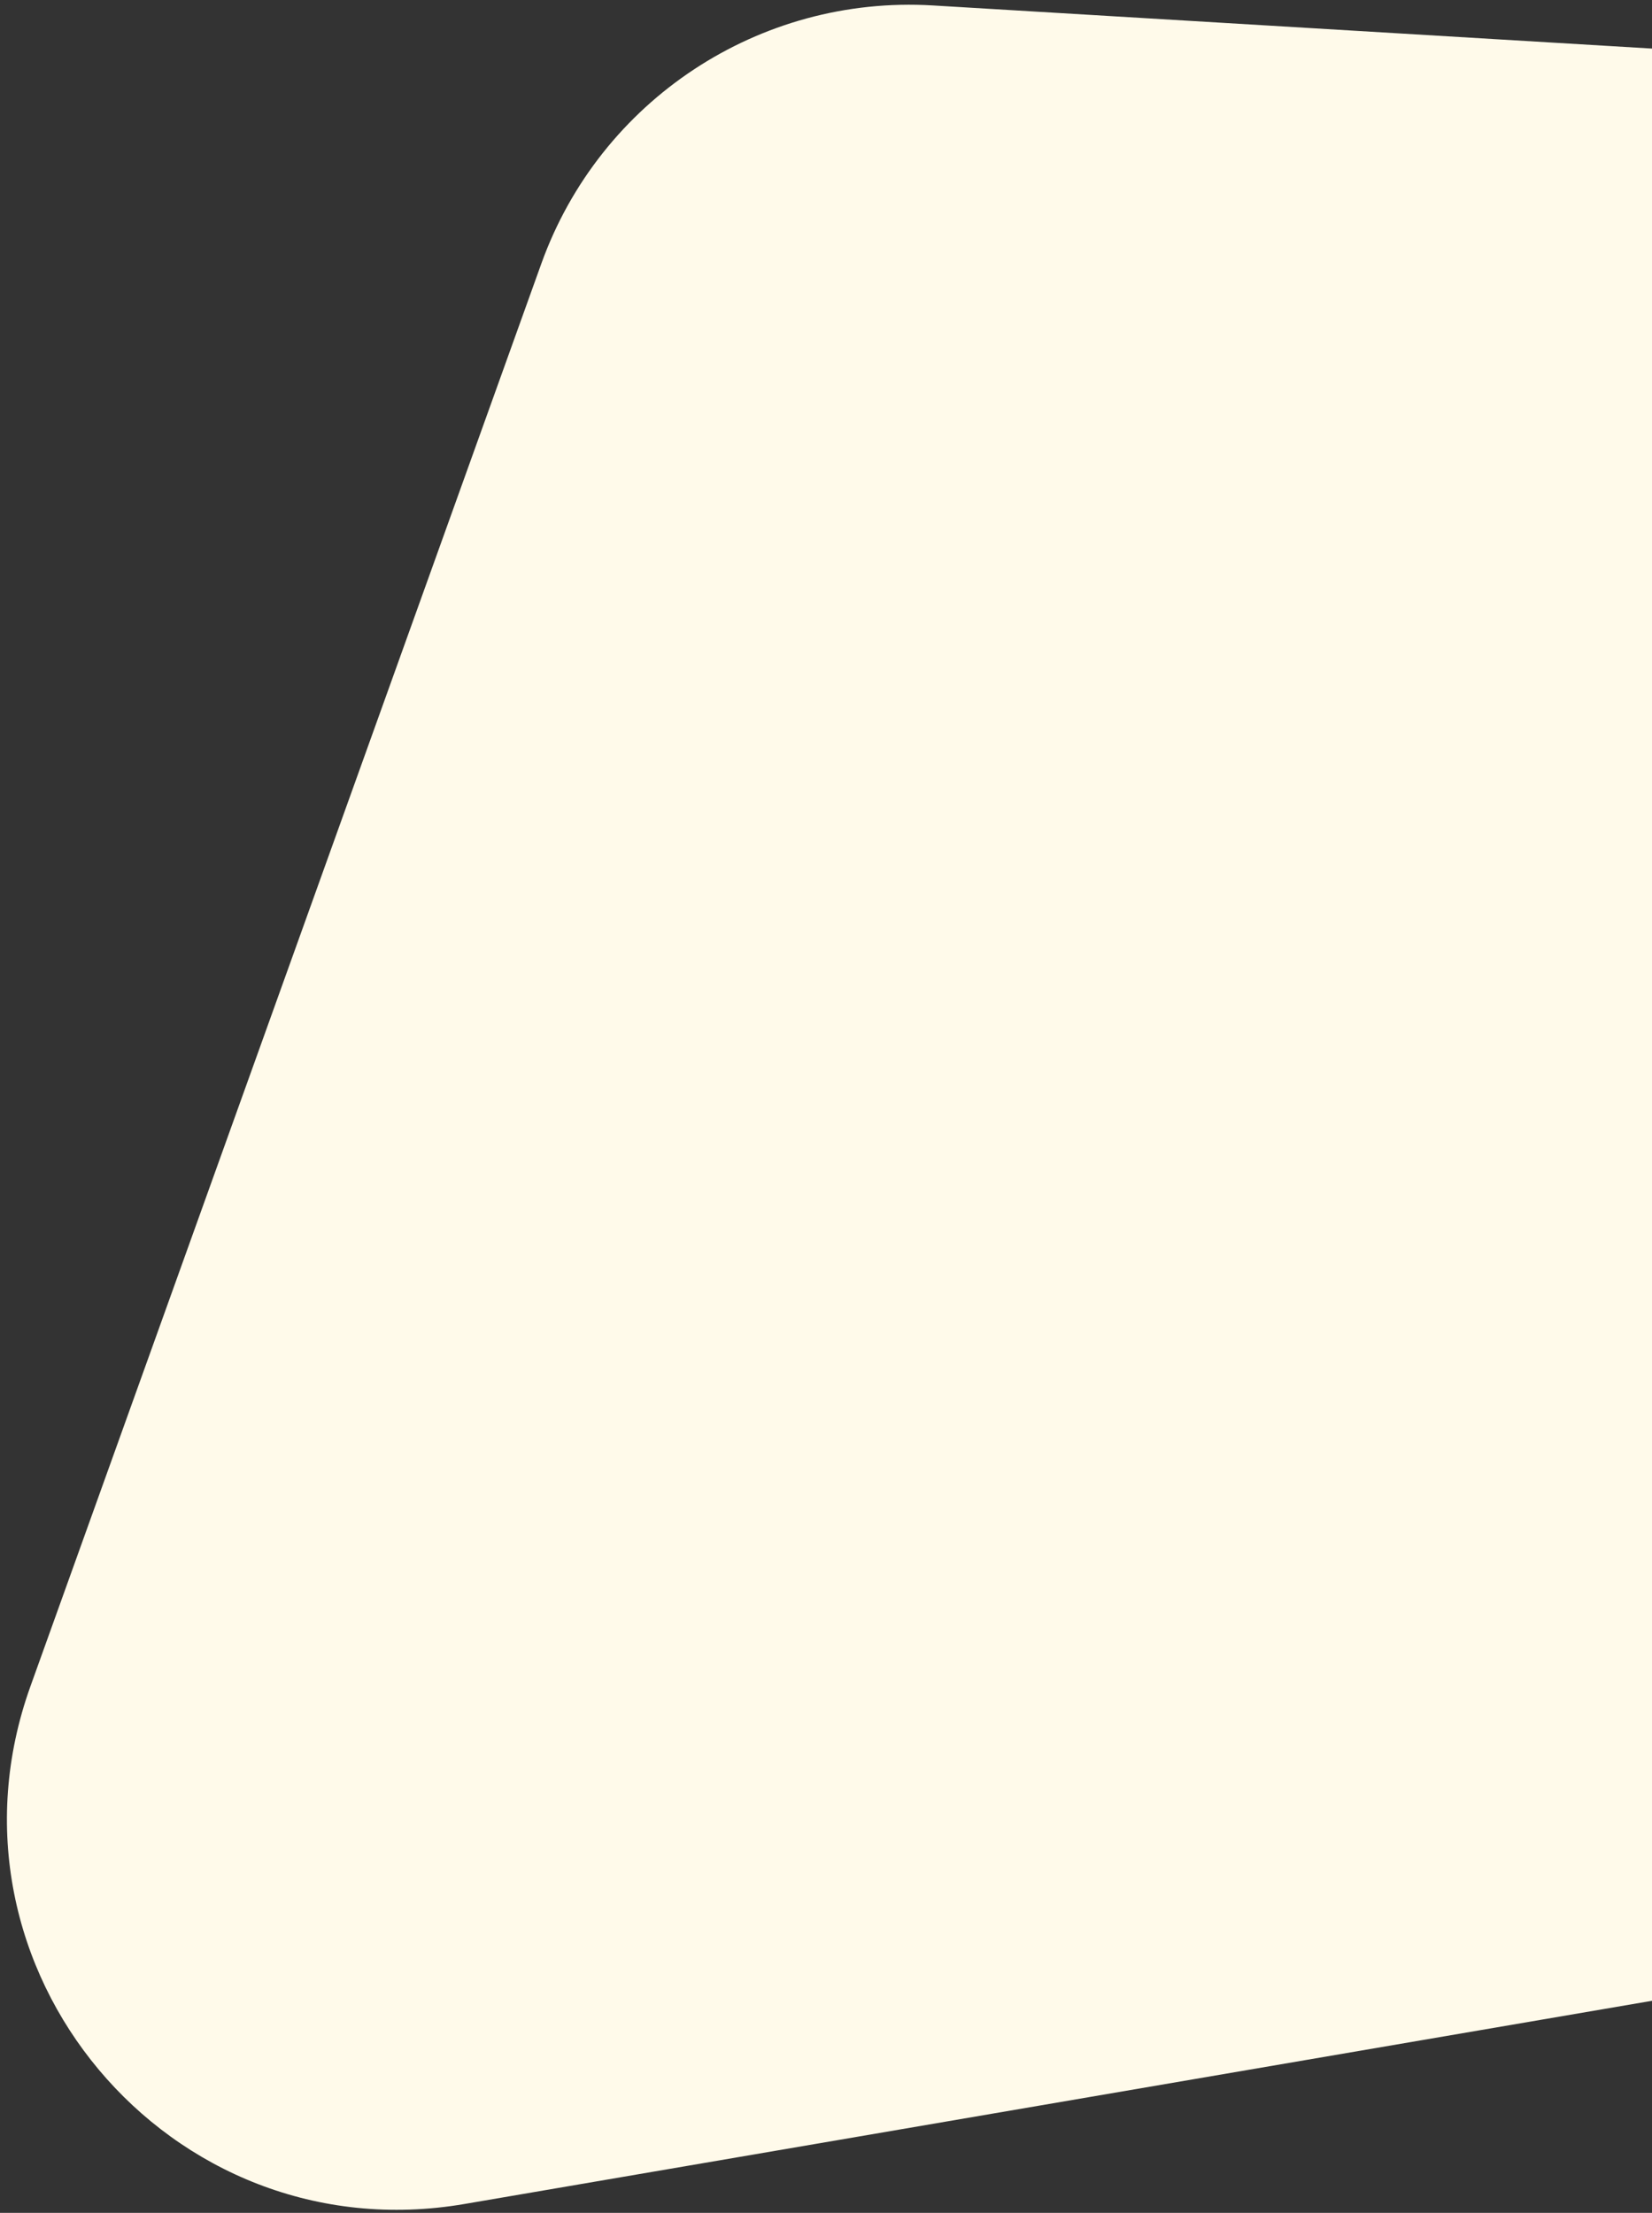 <svg width="230" height="308" viewBox="0 0 230 308" fill="none" xmlns="http://www.w3.org/2000/svg">
<rect x="0" y="0" width="230" height="308" fill="#333333" stroke="none"/>
<path d="M273.851 9.39L129.864 0.757C105.733 -0.69 83.538 13.947 75.366 36.698L4.243 234.692C-9.85 273.924 23.573 313.792 64.662 306.763L318.861 263.279C350.454 257.874 370.566 226.482 362.27 195.522L323.182 49.646C317.117 27.009 297.245 10.793 273.851 9.39Z" fill="#FFFAEA"/>
</svg>
